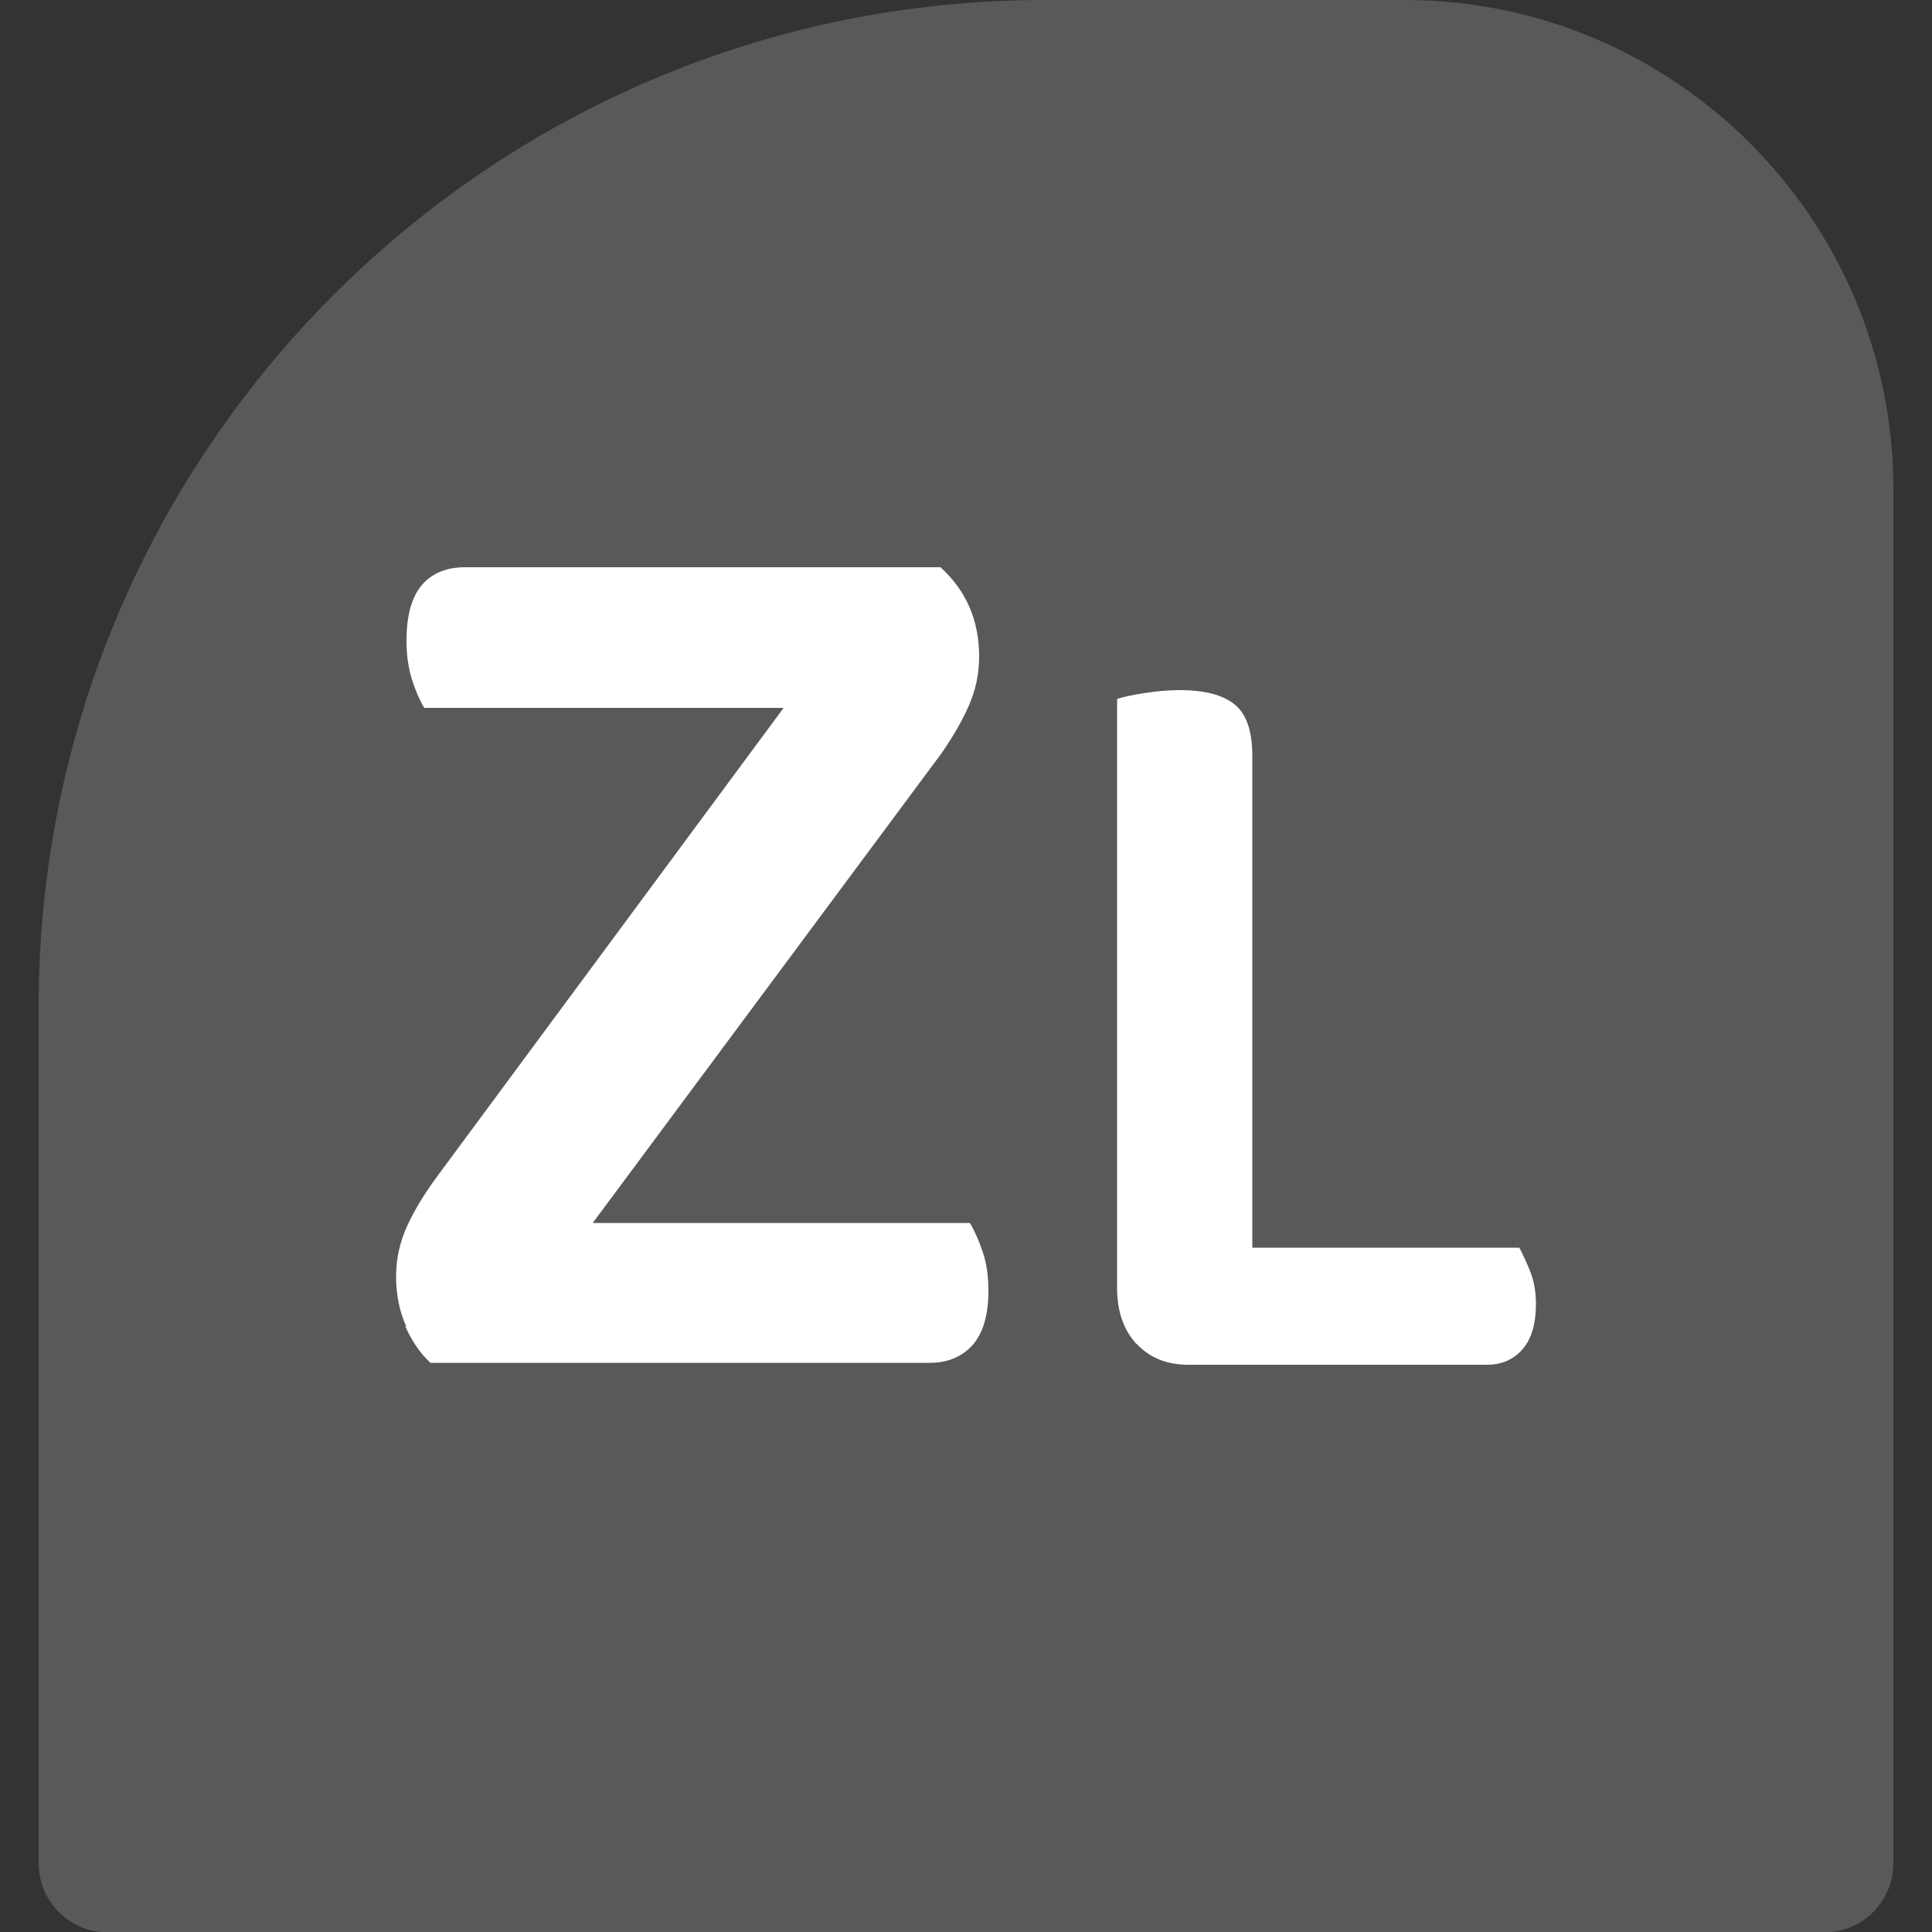 <svg xmlns="http://www.w3.org/2000/svg" viewBox="0 0 50 50">
  <rect x="0" y="0" width="50" height="50" fill="#333333" stroke="none"/>
  <defs>
    <style>
      .cls-1 {
        fill: #fff;
      }

      .cls-2 {
        fill: #58595b;
      }
    </style>
  </defs>
  <path class="cls-2" d="M27.04,0h9.31c6.98,0,12.65,5.67,12.65,12.65v35.57c0,.99-.8,1.79-1.79,1.79H2.79c-.99,0-1.79-.8-1.79-1.79v-22.17C1,11.67,12.67,0,27.04,0Z"/>
  <path class="cls-1" d="M10.51,34.32c-.17-.38-.26-.81-.26-1.28s.1-.91.3-1.34.46-.84.76-1.25l8.97-12.13h-9.3c-.12-.2-.23-.45-.32-.74-.09-.29-.14-.62-.14-.99,0-.65.13-1.13.39-1.44.26-.31.64-.47,1.12-.47h12.31c.67.61,1,1.38,1,2.31,0,.45-.09.87-.27,1.28-.18.41-.42.81-.7,1.22l-9.03,12.16h9.76c.12.2.23.45.33.74.1.29.15.63.15,1.02,0,.63-.14,1.09-.41,1.4-.27.3-.64.46-1.11.46h-12.92c-.26-.24-.48-.56-.65-.94Z"/>
  <path class="cls-1" d="M29.41,34.78c-.33-.36-.5-.84-.5-1.45v-15.24c.14-.05.37-.1.69-.15.32-.05.63-.08.92-.08.65,0,1.12.12,1.43.37s.46.69.46,1.34v12.72h6.91c.08.15.18.36.28.61s.15.54.15.84c0,.51-.11.9-.34,1.17-.23.27-.54.41-.93.41h-7.72c-.56,0-1.01-.18-1.34-.54Z"/>
</svg>